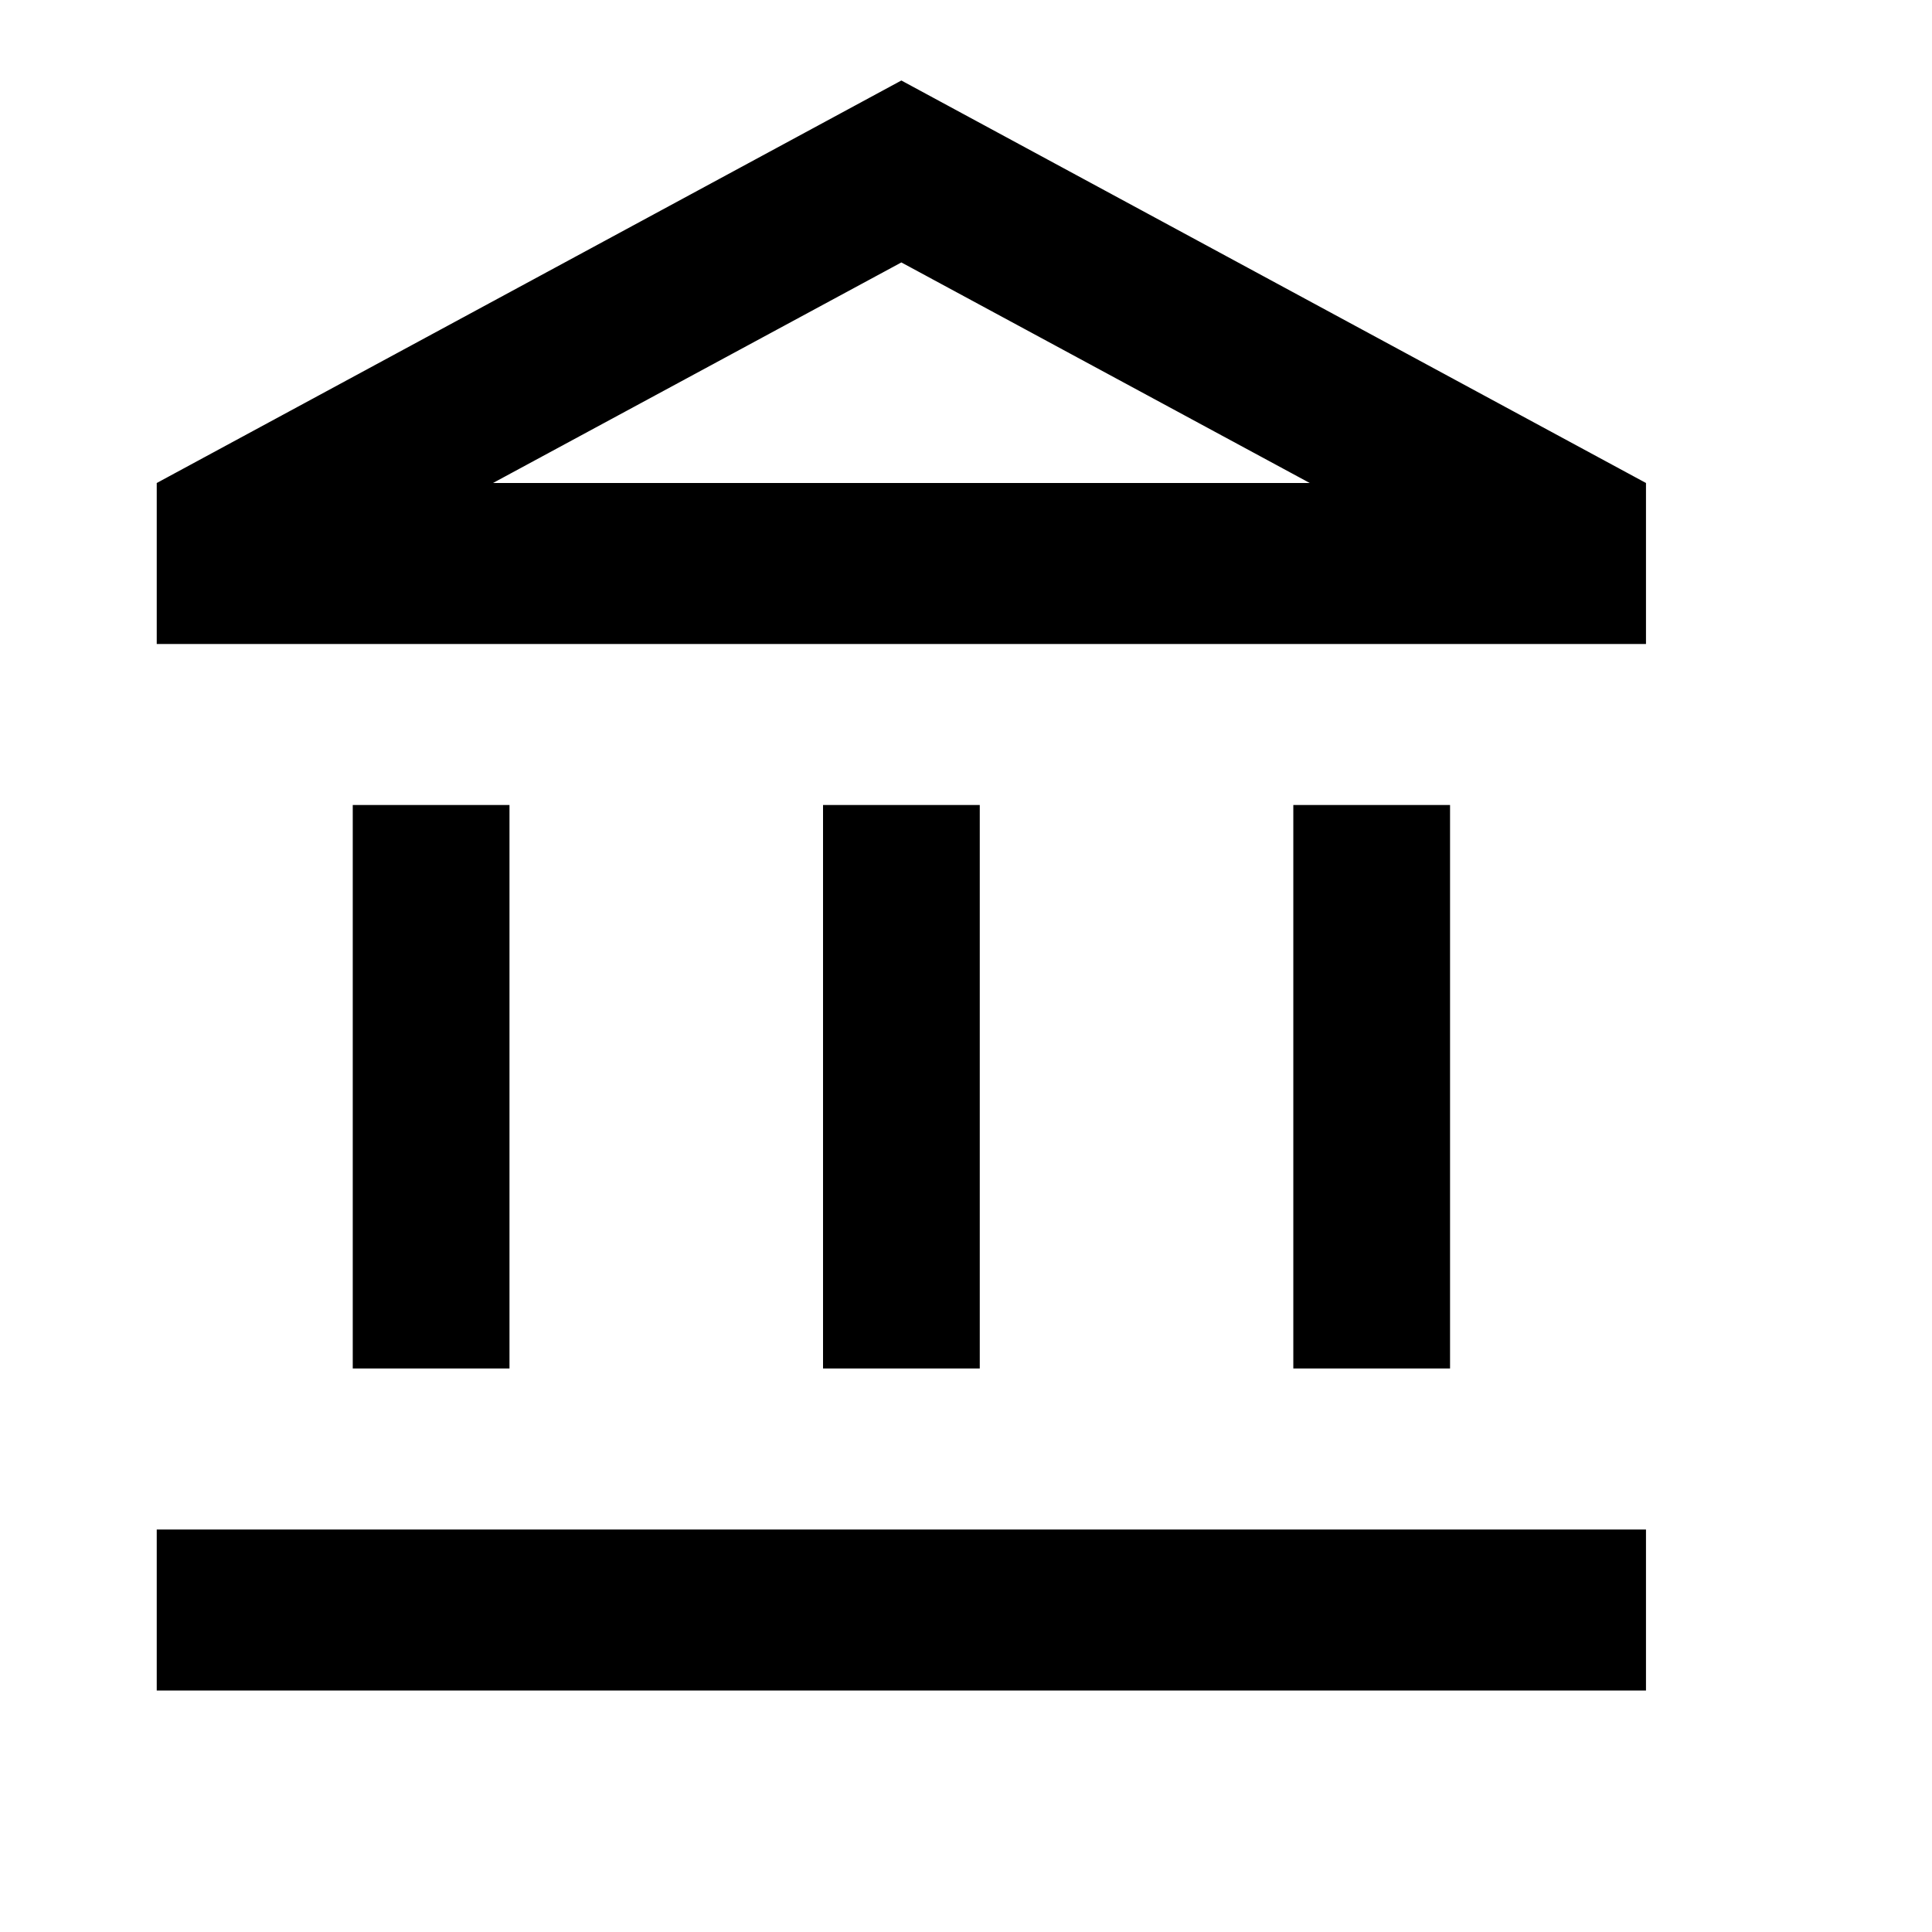<svg width="24" height="24" viewBox="0 0 24 24" fill="none" xmlns="http://www.w3.org/2000/svg">
<g clip-path="url(#clip0_30_120)">
<path d="M6.329 10H4.382V17H6.329V10ZM12.171 10H10.224V17H12.171V10ZM20.447 19H1.947V21H20.447V19ZM18.013 10H16.066V17H18.013V10ZM11.197 3.26L16.27 6H6.124L11.197 3.26ZM11.197 1L1.947 6V8H20.447V6L11.197 1Z" fill="currentColor"/>
</g>
<defs>
<clipPath id="clip0_30_120">
<rect width="23.368" height="24" fill="white"/>
</clipPath>
</defs>
</svg>
